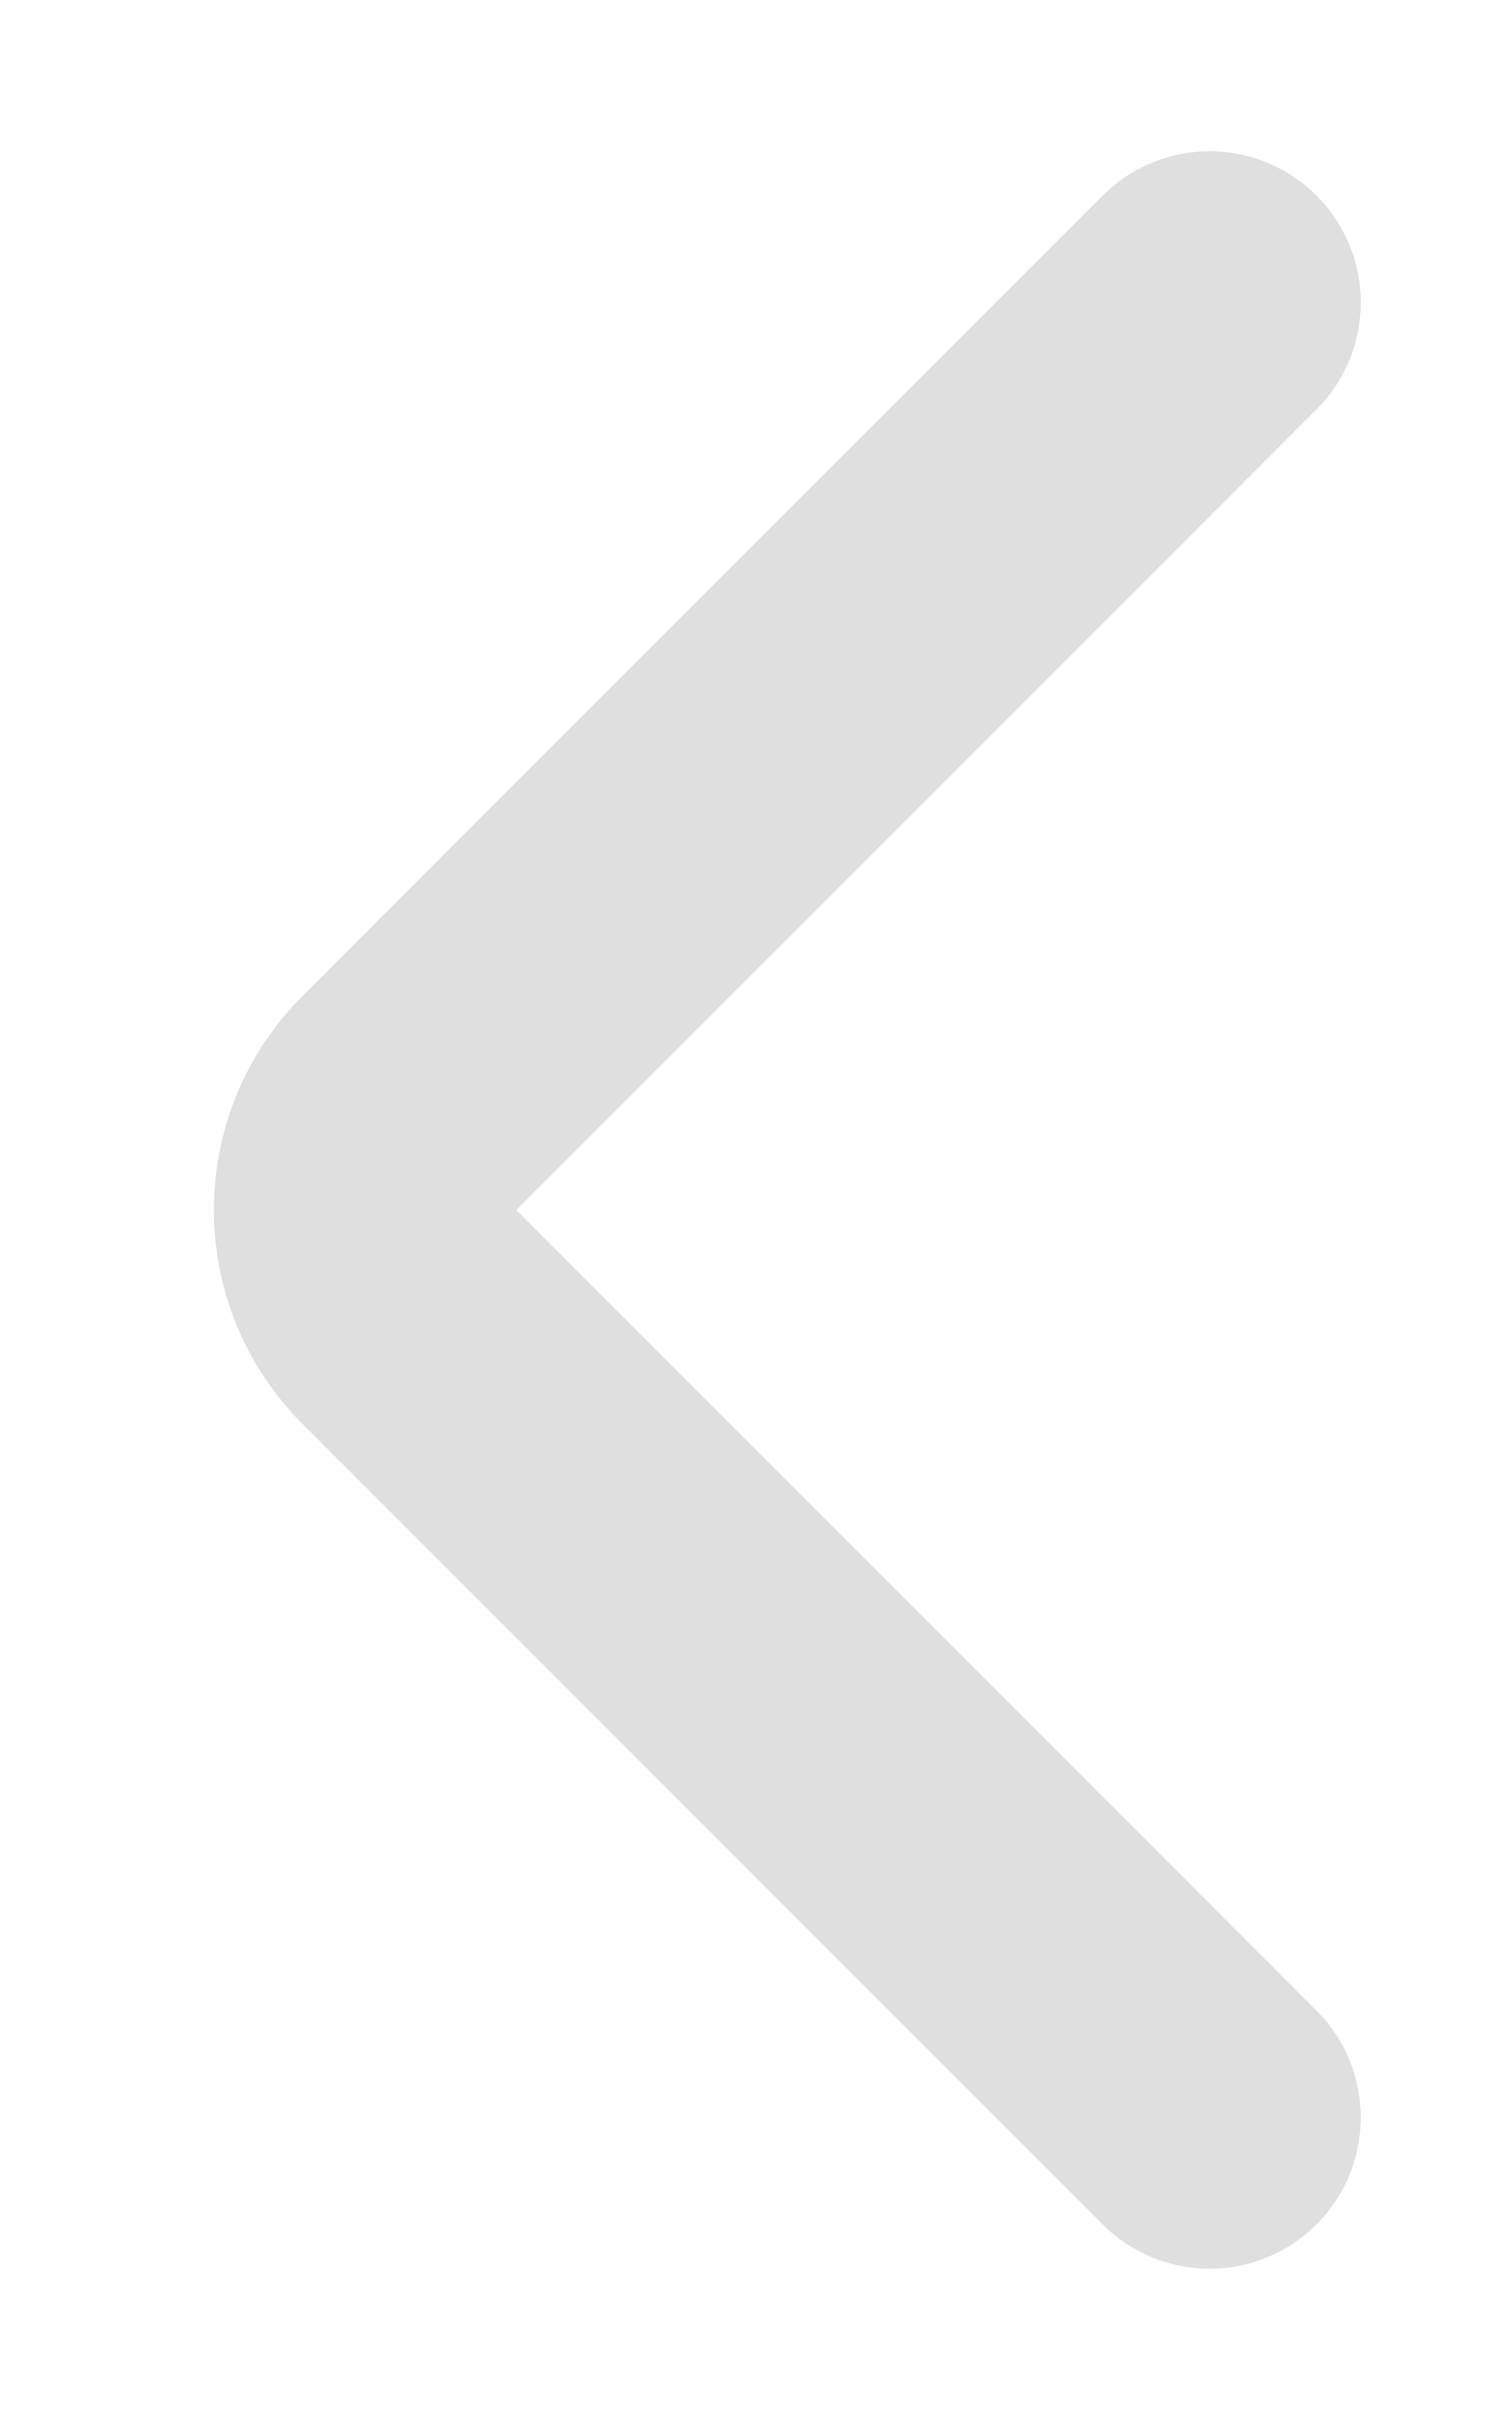 <svg width="5" height="8" viewBox="0 0 5 8" fill="none" xmlns="http://www.w3.org/2000/svg">
<path id="Vector 18" d="M4 7L1.354 4.354C1.158 4.158 1.158 3.842 1.354 3.646L4 1" stroke="#DFDFDF" stroke-linecap="round"/>
</svg>
